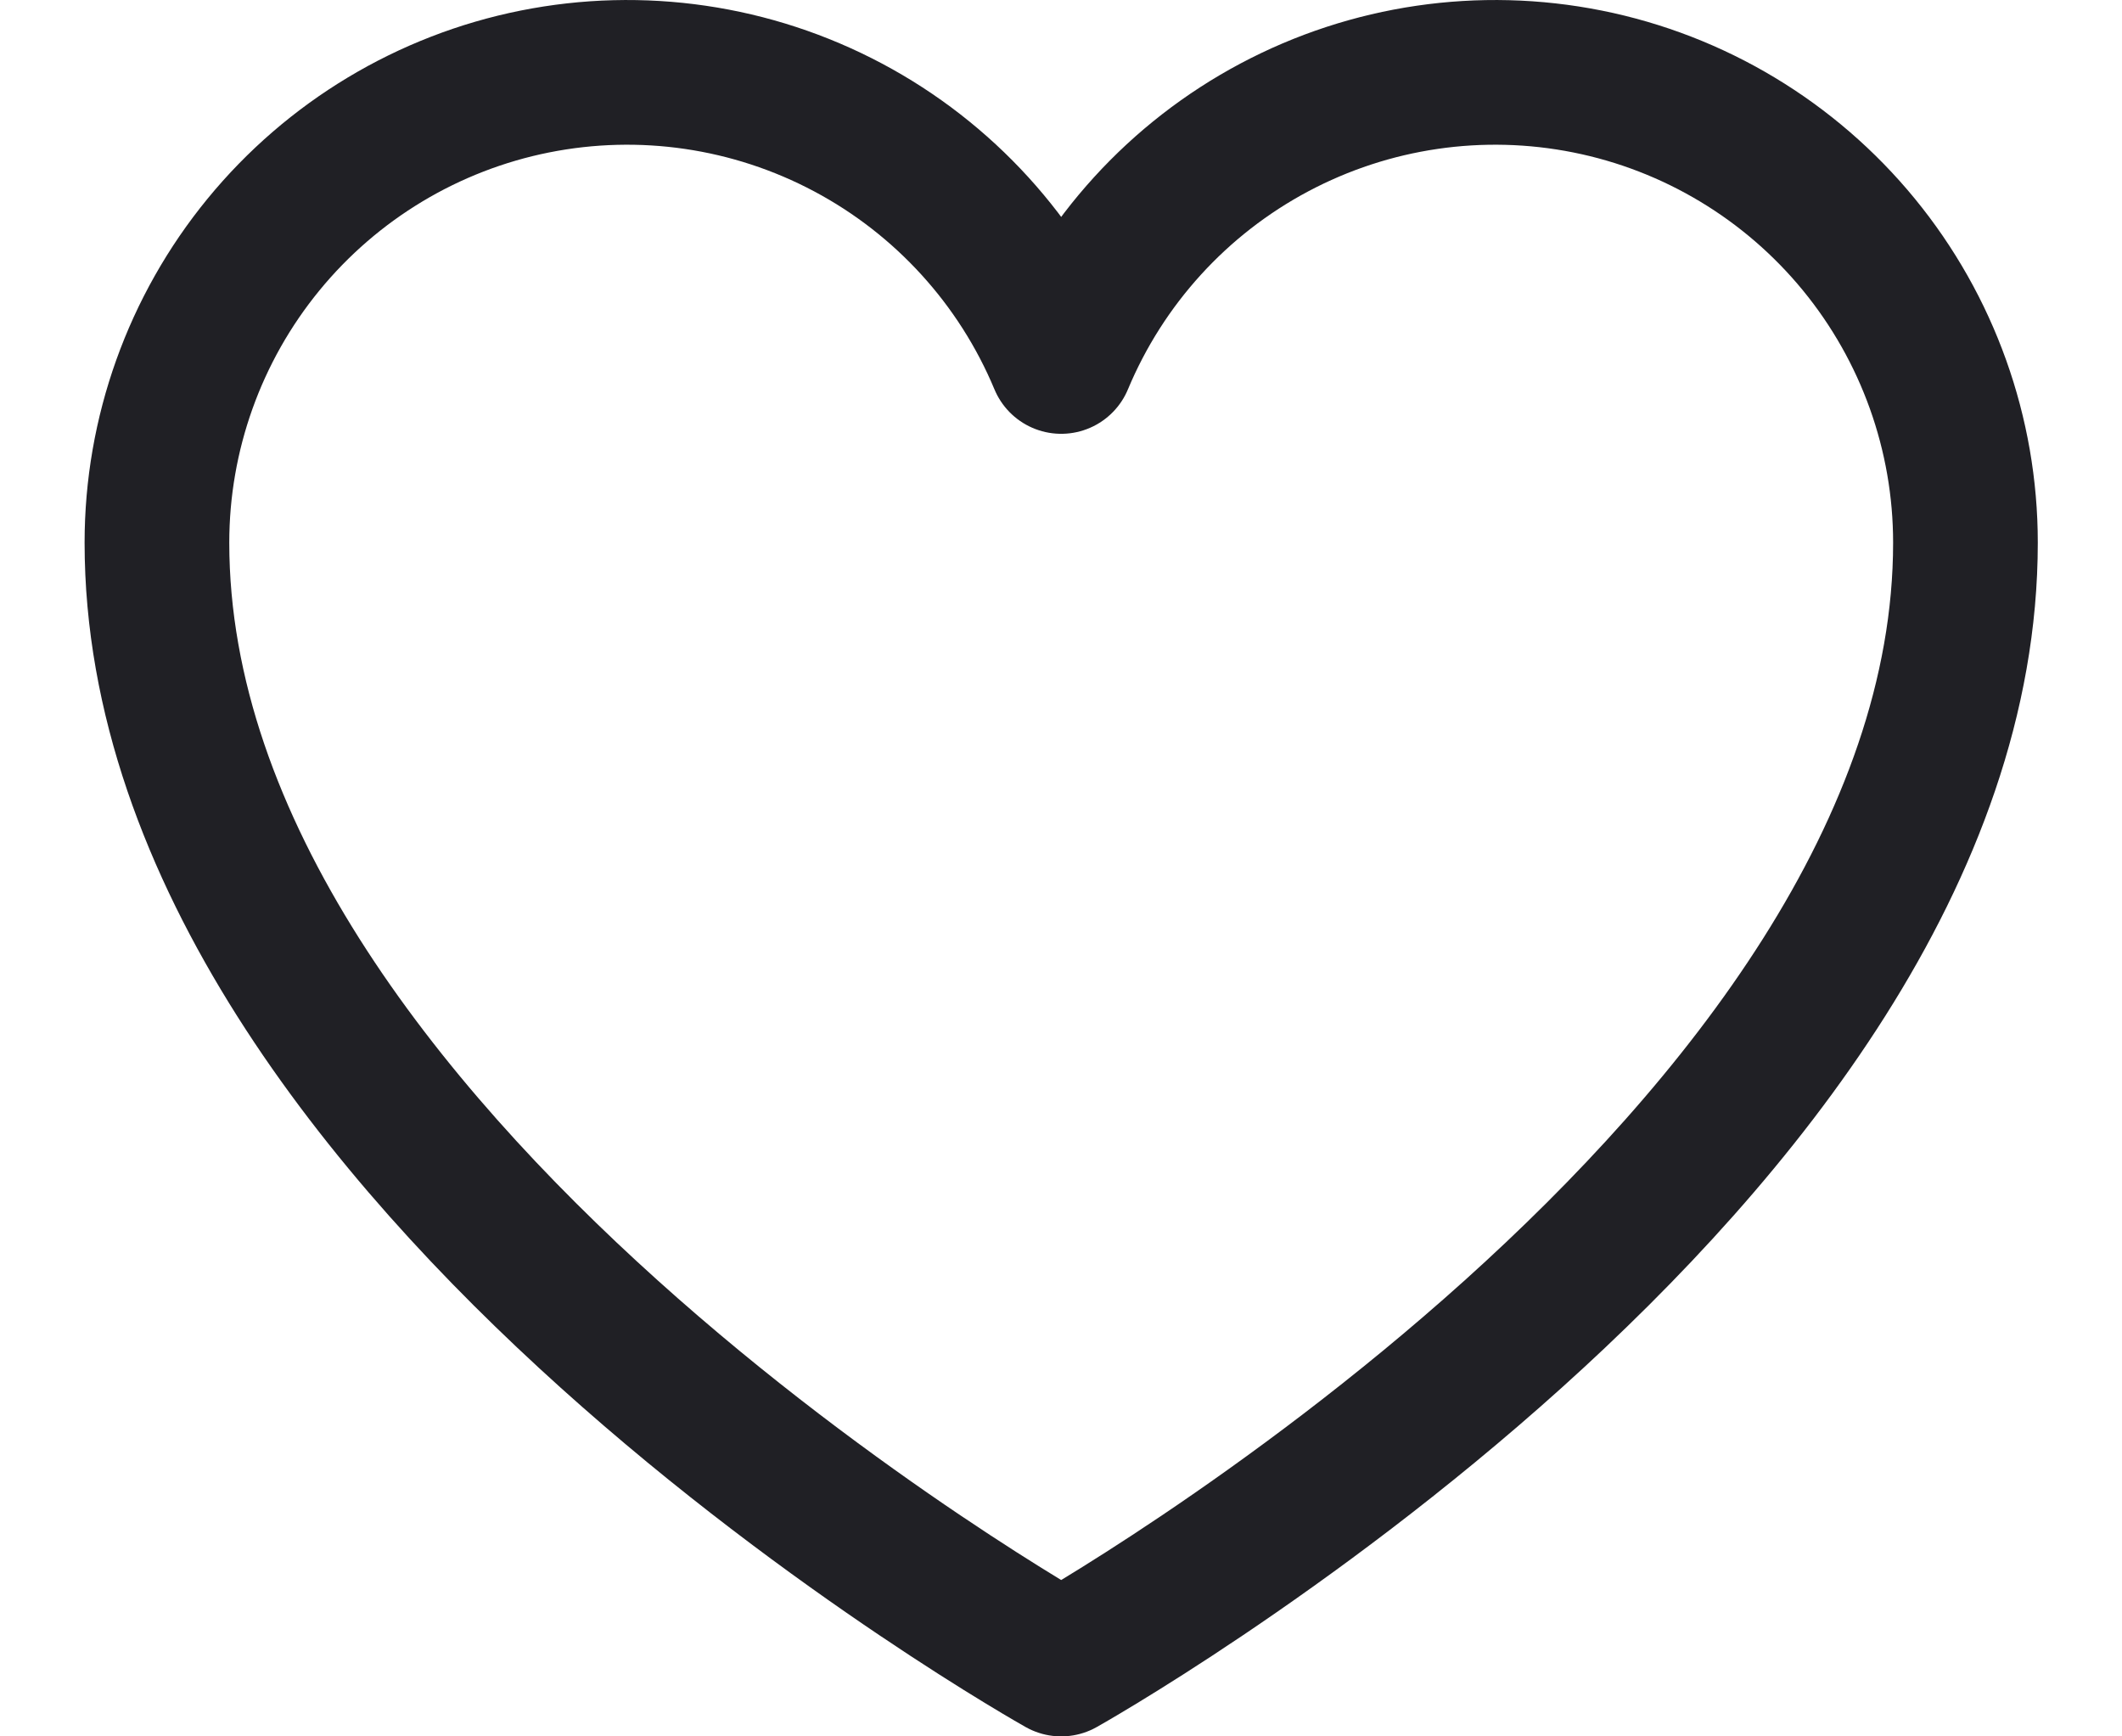 <svg width="22" height="18" viewBox="0 0 22 18" fill="none" xmlns="http://www.w3.org/2000/svg">
<path d="M11.002 17.25C11.002 17.25 1.627 12 1.627 5.625C1.627 4.498 2.018 3.406 2.732 2.535C3.446 1.664 4.44 1.066 5.545 0.845C6.65 0.624 7.797 0.792 8.792 1.321C9.787 1.85 10.568 2.707 11.002 3.747L11.002 3.747C11.436 2.707 12.217 1.85 13.212 1.321C14.207 0.792 15.354 0.624 16.459 0.845C17.564 1.066 18.558 1.664 19.272 2.535C19.986 3.406 20.377 4.498 20.377 5.625C20.377 12 11.002 17.25 11.002 17.25Z" stroke="#202025" stroke-width="1.5" stroke-linecap="round" stroke-linejoin="round"/>
</svg>
